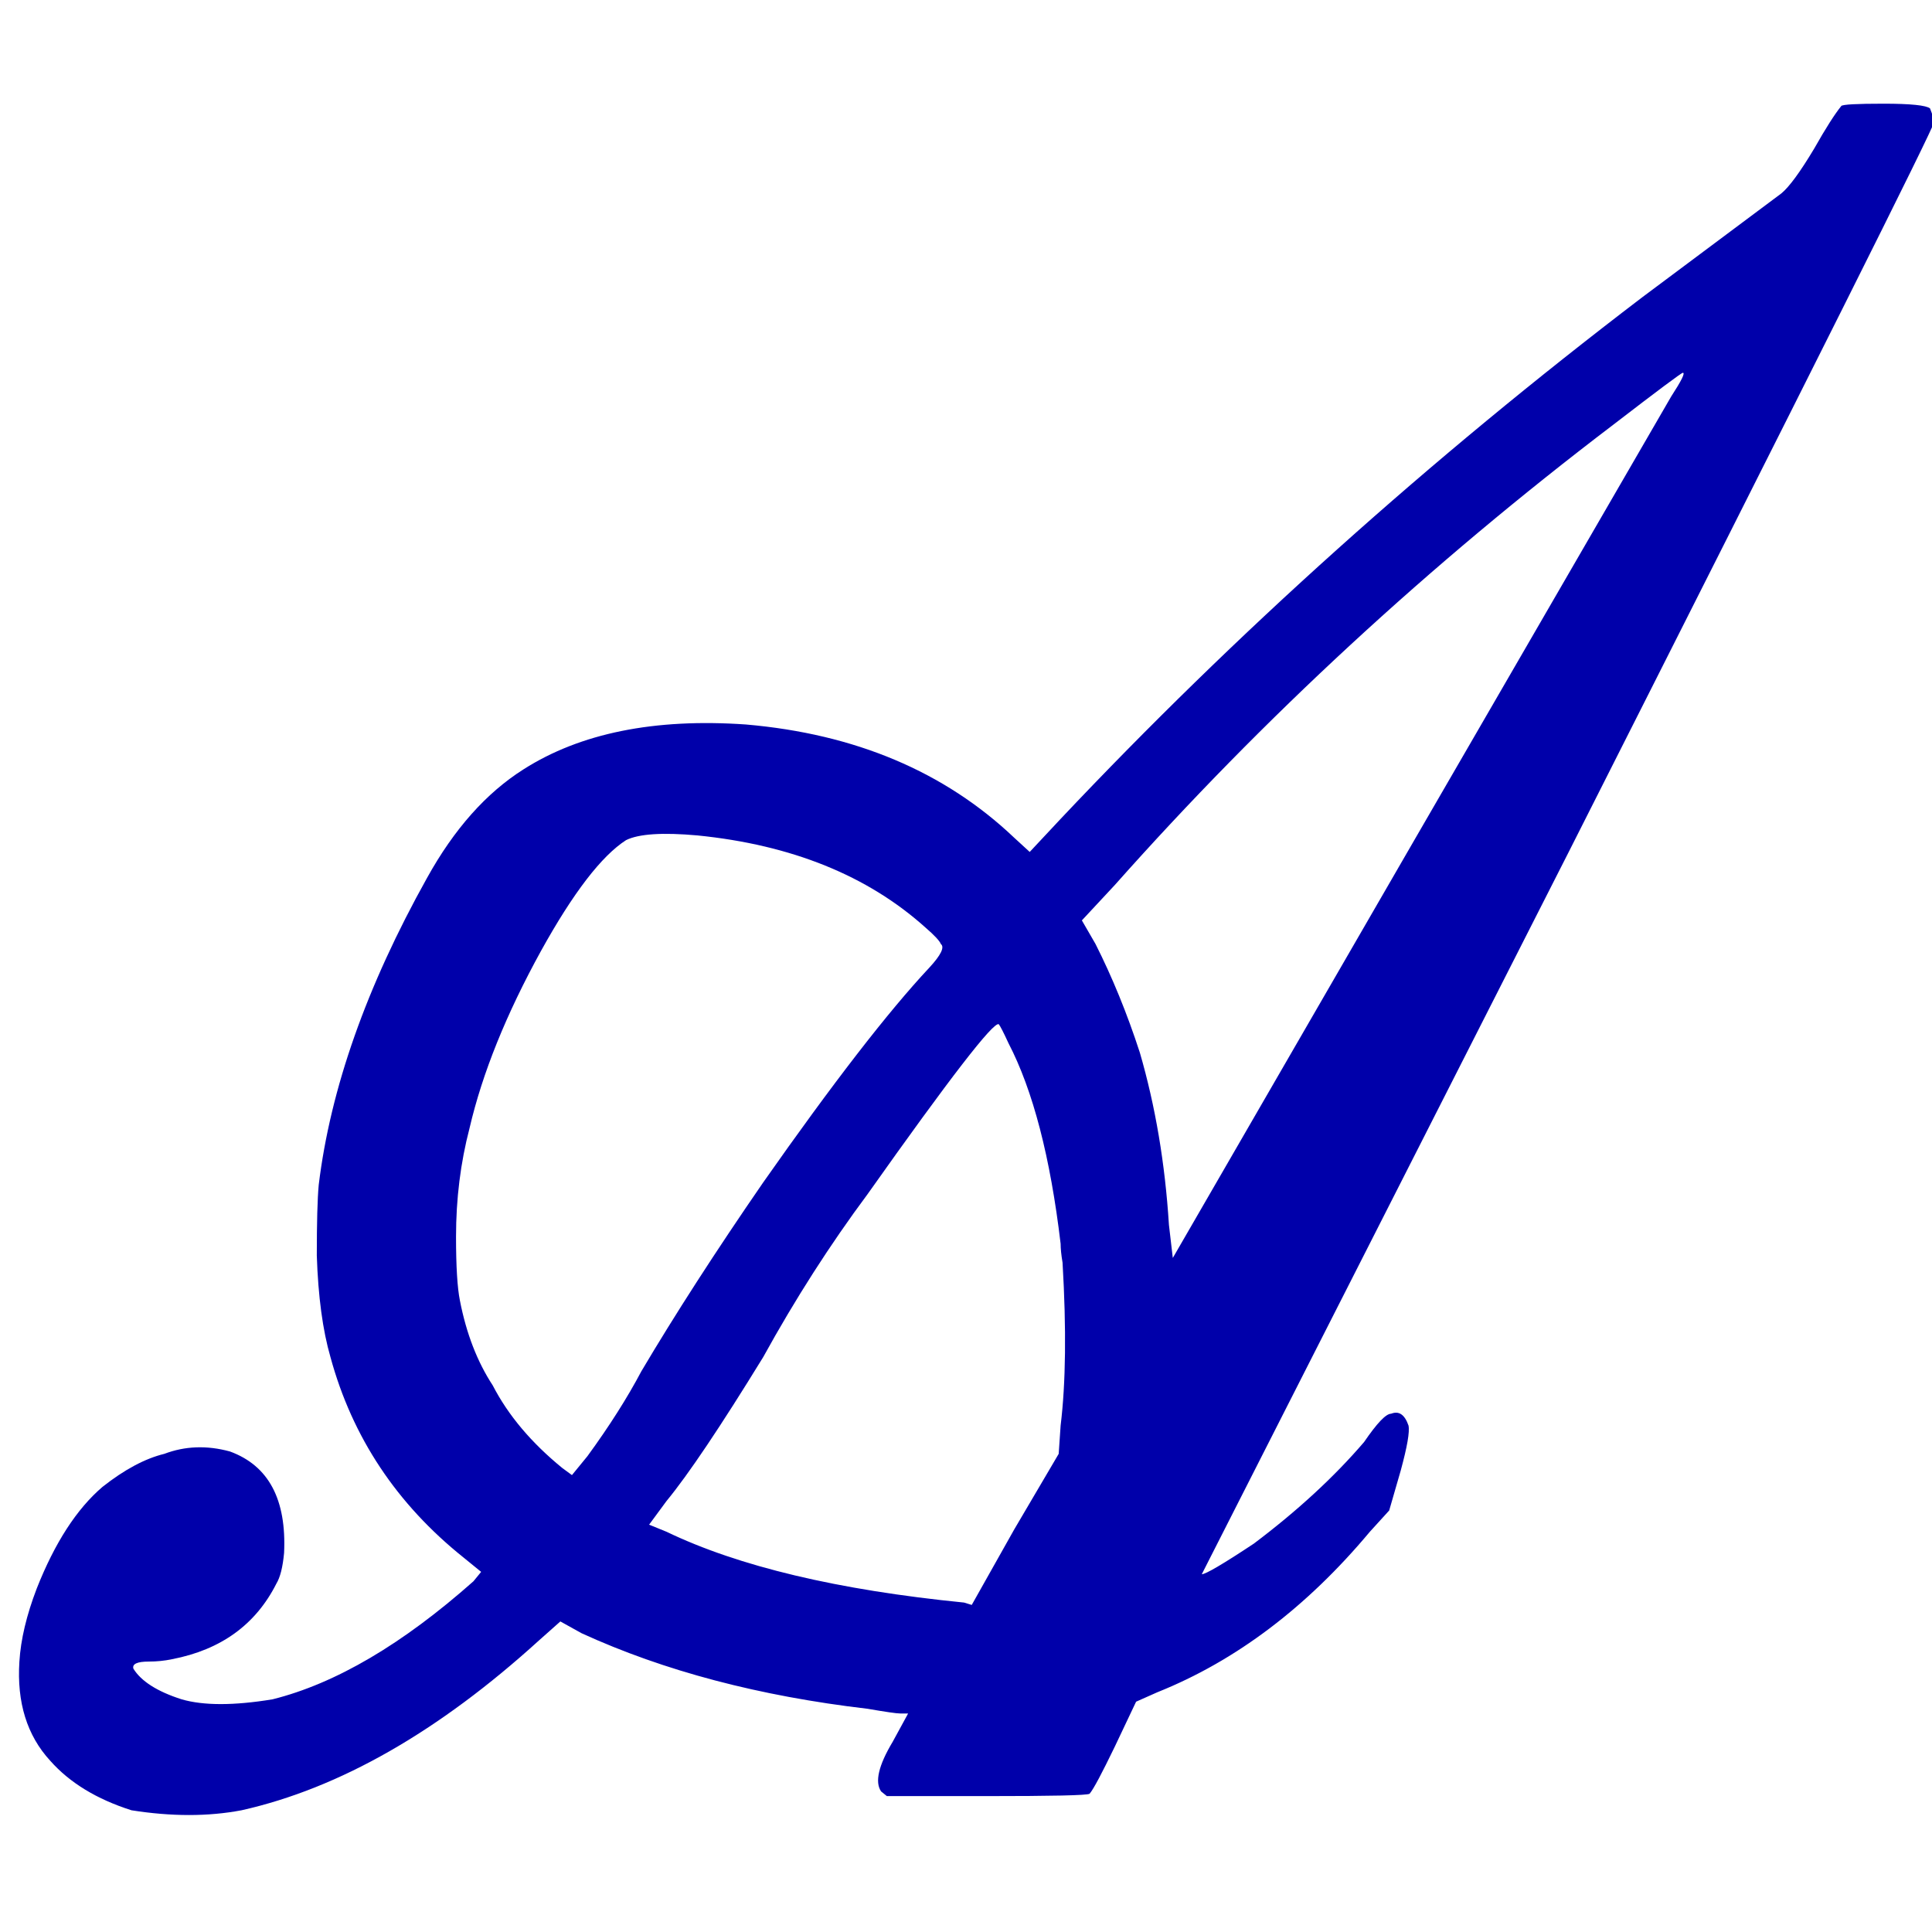 <?xml version="1.0" encoding="UTF-8" standalone="no"?>
<!-- Created with Inkscape (http://www.inkscape.org/) -->

<svg
   xmlns:dc="http://purl.org/dc/elements/1.1/"
   xmlns:cc="http://creativecommons.org/ns#"
   xmlns:rdf="http://www.w3.org/1999/02/22-rdf-syntax-ns#"
   xmlns:svg="http://www.w3.org/2000/svg"
   xmlns="http://www.w3.org/2000/svg"
   version="1.0"
   width="128"
   height="128"
   id="svg2">
  <defs
     id="defs4" />
  <g
     transform="matrix(-5.958,0,0,5.96,127.366,0.54)"
     id="text3320"
     style="font-size:16px;font-style:normal;font-variant:normal;font-weight:bold;font-stretch:normal;text-align:start;line-height:125%;letter-spacing:0px;word-spacing:0px;writing-mode:lr-tb;text-anchor:start;fill:#000000;fill-opacity:1;stroke:none;font-family:msbm10;-inkscape-font-specification:msbm10 Bold" />
  <g
     transform="matrix(8,0,0,9.774,-0.011,-17.839)"
     id="text3060"
     style="font-size:16px;font-style:normal;font-variant:normal;font-weight:normal;font-stretch:normal;text-align:start;line-height:125%;letter-spacing:0px;word-spacing:0px;writing-mode:lr-tb;text-anchor:start;fill:#0000aa;fill-opacity:1;stroke:none;font-family:rsfs10;-inkscape-font-specification:rsfs10">
    <path
       d="m 15.249,2.544 c 0.011,-0.011 0.128,-0.016 0.352,-0.016 0.224,1.15e-5 0.352,0.011 0.384,0.032 0.021,0.043 0.032,0.075 0.032,0.096 -1.6e-5,0.032 -1.008,1.68 -3.024,4.944 L 9.954,12.496 c 0.032,1e-6 0.176,-0.069 0.432,-0.208 0.363,-0.224 0.666,-0.453 0.912,-0.688 0.107,-0.128 0.181,-0.192 0.224,-0.192 0.064,-0.021 0.112,0.005 0.144,0.08 0.011,0.043 -0.011,0.144 -0.064,0.304 l -0.096,0.272 -0.16,0.144 c -0.523,0.512 -1.11,0.875 -1.76,1.088 l -0.176,0.064 -0.176,0.304 C 9.127,13.845 9.058,13.952 9.025,13.984 9.004,13.995 8.716,14 8.162,14 l -0.816,0 -0.048,-0.032 c -0.053,-0.064 -0.021,-0.176 0.096,-0.336 l 0.128,-0.192 -0.064,0 c -0.032,1e-6 -0.123,-0.011 -0.272,-0.032 -0.896,-0.086 -1.685,-0.256 -2.368,-0.512 l -0.176,-0.08 -0.176,0.128 c -0.832,0.619 -1.653,1.003 -2.464,1.152 -0.277,0.043 -0.581,0.043 -0.912,0 C 0.802,14.021 0.578,13.909 0.417,13.76 0.225,13.589 0.14,13.365 0.162,13.088 c 0.011,-0.149 0.059,-0.315 0.144,-0.496 0.149,-0.309 0.331,-0.539 0.544,-0.688 0.181,-0.117 0.352,-0.192 0.512,-0.224 0.171,-0.053 0.352,-0.059 0.544,-0.016 0.32,0.096 0.469,0.325 0.448,0.688 -0.011,0.096 -0.032,0.165 -0.064,0.208 -0.171,0.277 -0.458,0.448 -0.864,0.512 -0.064,0.011 -0.128,0.016 -0.192,0.016 -0.096,1e-6 -0.139,0.016 -0.128,0.048 0.064,0.085 0.197,0.155 0.4,0.208 0.181,0.043 0.432,0.043 0.752,0 0.523,-0.107 1.077,-0.374 1.664,-0.8 l 0.064,-0.064 -0.144,-0.096 C 3.287,12.021 2.919,11.568 2.738,11.024 2.674,10.843 2.636,10.613 2.625,10.336 c -3e-6,-0.224 0.005,-0.384 0.016,-0.48 C 2.738,9.205 3.036,8.512 3.538,7.776 3.762,7.445 4.028,7.2 4.337,7.04 4.807,6.795 5.42,6.693 6.178,6.736 7.084,6.8 7.825,7.056 8.401,7.504 l 0.128,0.096 0.256,-0.224 C 10.236,6.117 11.841,4.938 13.602,3.84 l 1.152,-0.704 c 0.064,-0.043 0.155,-0.144 0.272,-0.304 0.096,-0.139 0.171,-0.235 0.224,-0.288 z M 13.842,4.512 c 0.085,-0.107 0.117,-0.16 0.096,-0.16 -0.011,9.6e-6 -0.203,0.117 -0.576,0.352 -1.525,0.949 -2.901,1.989 -4.128,3.12 L 8.961,8.064 9.074,8.224 C 9.212,8.448 9.335,8.693 9.441,8.96 9.57,9.323 9.65,9.712 9.682,10.128 l 0.032,0.224 2,-2.832 z M 5.777,7.488 C 5.49,7.467 5.292,7.477 5.186,7.52 4.983,7.627 4.748,7.877 4.481,8.272 4.194,8.699 3.996,9.099 3.89,9.472 c -0.075,0.235 -0.112,0.48 -0.112,0.736 -4.2e-6,0.203 0.011,0.347 0.032,0.432 0.053,0.224 0.144,0.416 0.272,0.576 0.128,0.203 0.32,0.389 0.576,0.56 l 0.08,0.048 0.128,-0.128 C 5.047,11.493 5.196,11.301 5.313,11.12 5.591,10.736 5.927,10.309 6.322,9.84 6.898,9.168 7.356,8.683 7.698,8.384 7.794,8.299 7.826,8.245 7.793,8.224 7.783,8.203 7.74,8.165 7.665,8.112 7.186,7.76 6.556,7.552 5.777,7.488 z M 8.353,8.896 C 8.311,8.821 8.284,8.779 8.273,8.768 8.231,8.747 7.868,9.131 7.186,9.92 6.876,10.261 6.588,10.629 6.322,11.024 5.97,11.493 5.703,11.819 5.521,12 l -0.144,0.16 0.144,0.048 c 0.597,0.235 1.419,0.395 2.464,0.48 l 0.064,0.016 0.352,-0.512 0.368,-0.512 0.016,-0.192 c 0.043,-0.288 0.048,-0.656 0.016,-1.104 -0.011,-0.053 -0.016,-0.096 -0.016,-0.128 C 8.7,9.669 8.556,9.216 8.353,8.896 z"
       id="path3065"
       style="fill:#0000aa" />
  </g>
</svg>
